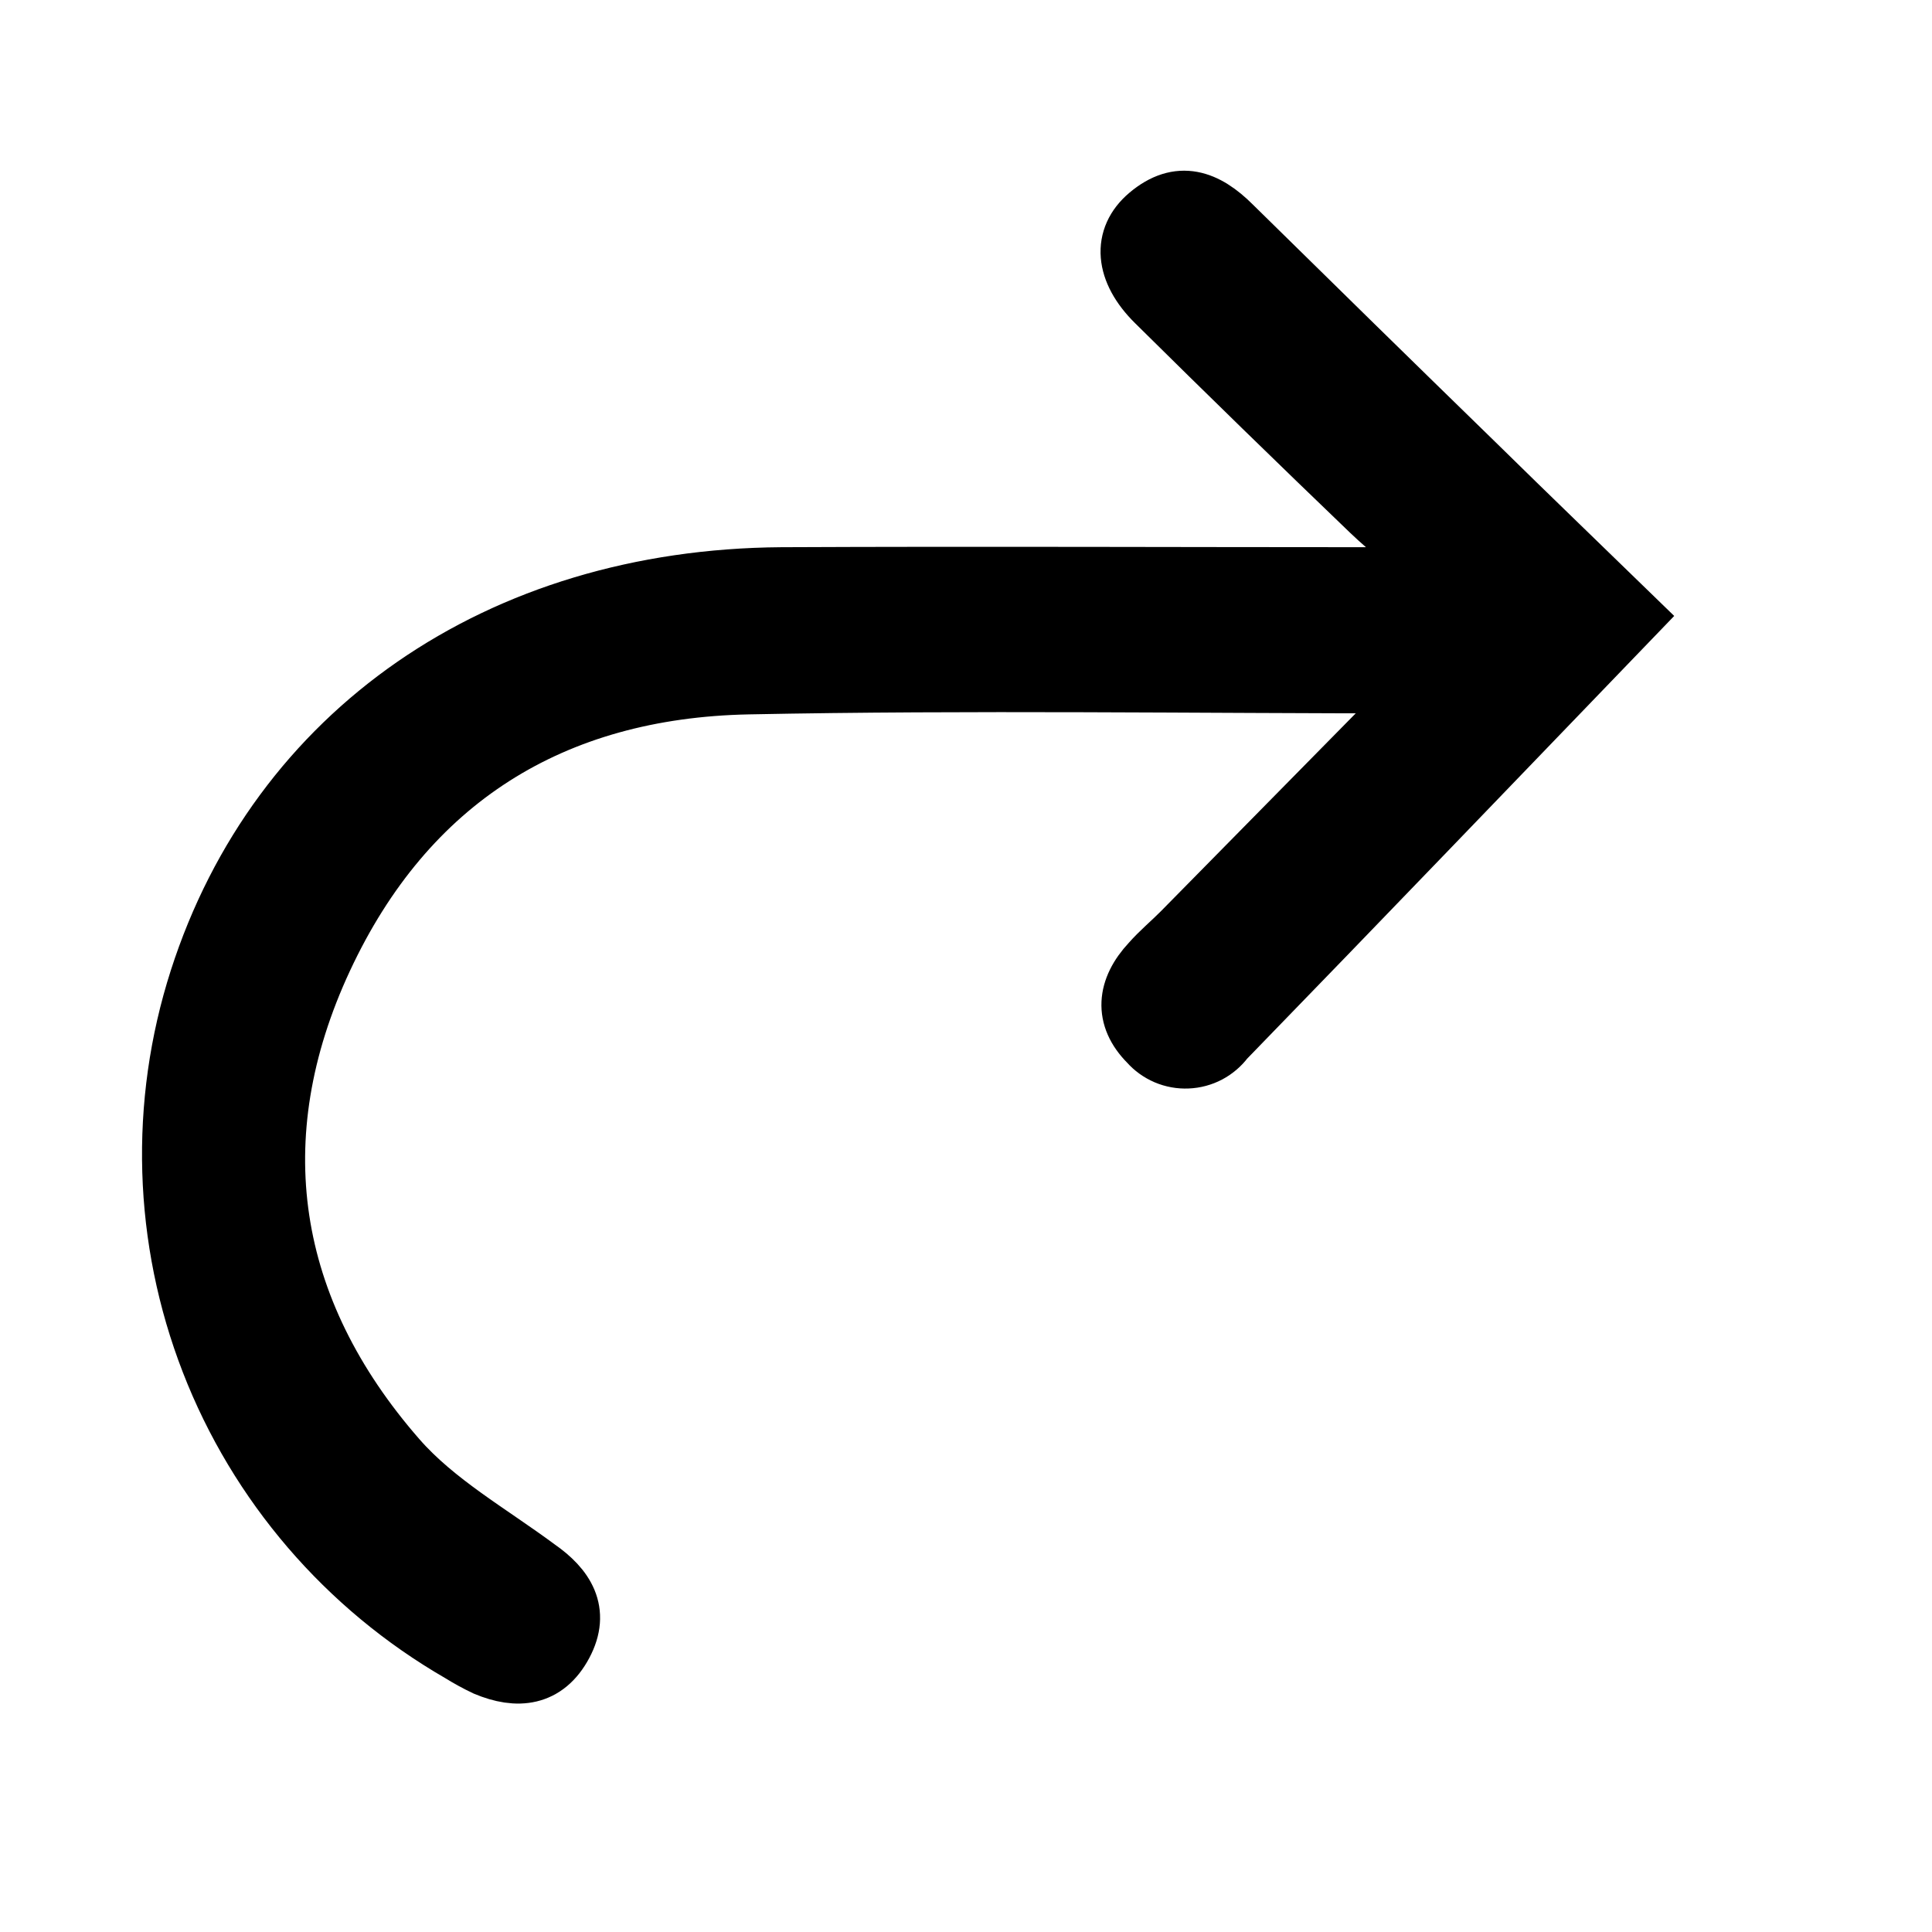 <svg width="34" height="34" viewBox="0 0 34 34" fill="none" xmlns="http://www.w3.org/2000/svg">
<path d="M25.051 12.055L20.782 16.391C20.604 16.571 20.409 16.731 20.235 16.928C19.8 17.394 19.745 17.904 20.201 18.36C20.287 18.458 20.395 18.535 20.516 18.587C20.637 18.638 20.768 18.662 20.899 18.656C21.03 18.651 21.159 18.616 21.275 18.555C21.391 18.493 21.492 18.407 21.57 18.302C23.945 15.857 26.307 13.395 28.758 10.851C27.947 10.062 26.951 9.104 25.961 8.131C24.537 6.744 23.116 5.352 21.696 3.955C21.234 3.493 20.748 3.309 20.197 3.775C19.718 4.18 19.762 4.775 20.327 5.332C21.58 6.572 22.842 7.802 24.113 9.022C24.435 9.331 24.797 9.603 25.14 9.892L24.999 10.13H24.188C20.71 10.13 17.229 10.114 13.752 10.13C8.775 10.165 4.883 12.871 3.483 17.227C2.775 19.432 2.846 21.811 3.684 23.97C4.521 26.129 6.076 27.94 8.09 29.102C8.235 29.192 8.384 29.274 8.539 29.347C9.107 29.585 9.613 29.534 9.928 28.945C10.243 28.357 9.959 27.925 9.47 27.585C8.631 26.963 7.679 26.429 7.005 25.657C4.715 23.035 4.243 20.016 5.704 16.877C7.166 13.738 9.73 12.14 13.17 12.072C17.089 11.994 21.019 12.055 25.051 12.055Z" fill="black" stroke="black" stroke-miterlimit="10"/>
</svg>
